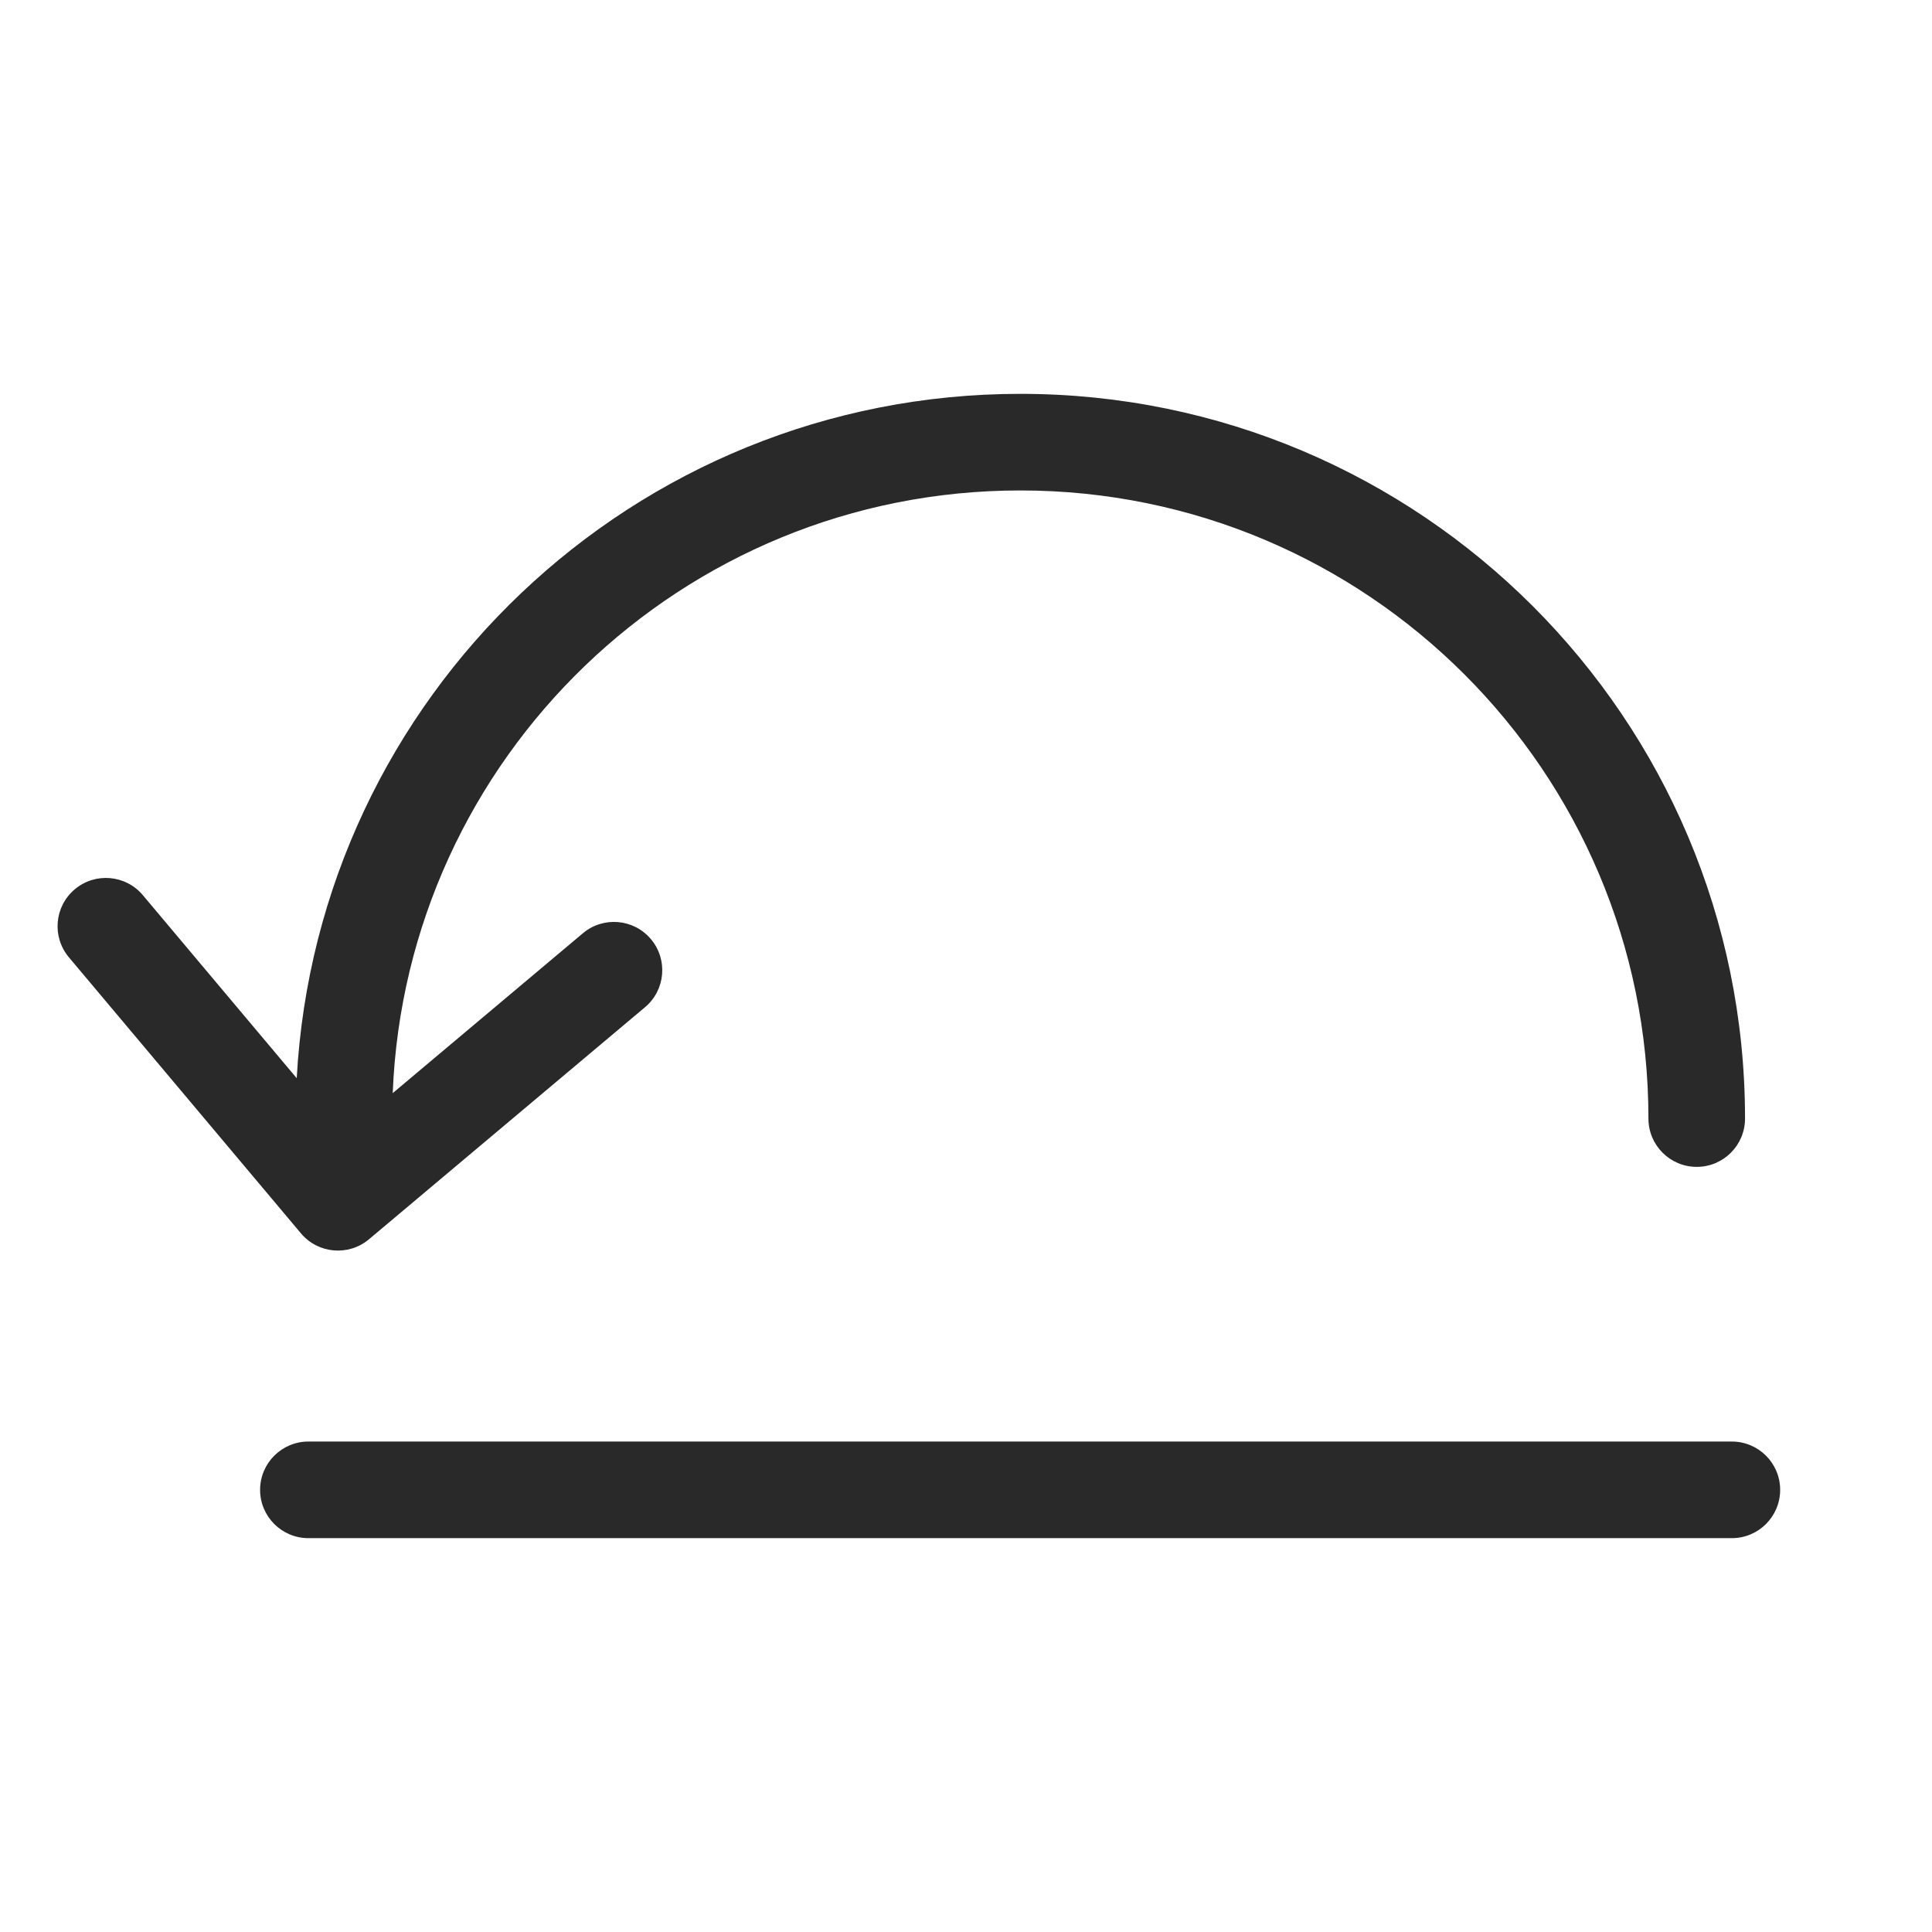 <svg width="160" height="160" viewBox="0 0 160 160" xmlns="http://www.w3.org/2000/svg">
<path fill-rule="evenodd" d="M32.523 90.528L48.272 77.288C49.963 75.866 52.486 76.085 53.907 77.776C55.329 79.467 55.111 81.99 53.42 83.411L30.56 102.629C28.869 104.051 26.345 103.833 24.924 102.142L5.706 79.281C4.284 77.59 4.503 75.067 6.194 73.646C7.885 72.224 10.408 72.442 11.829 74.133L24.573 89.292C26.307 57.7 52.473 32.617 84.498 32.617C117.645 32.617 144.516 59.488 144.516 92.635C144.516 94.844 142.725 96.635 140.516 96.635C138.307 96.635 136.516 94.844 136.516 92.635C136.516 63.906 113.227 40.617 84.498 40.617C56.476 40.617 33.628 62.776 32.523 90.528ZM21.54 123.383C21.54 121.174 23.331 119.383 25.54 119.383L143.425 119.383C145.634 119.383 147.425 121.174 147.425 123.383C147.425 125.592 145.634 127.383 143.425 127.383L25.54 127.383C23.331 127.383 21.54 125.592 21.54 123.383Z" fill="#292929"/>
</svg>
